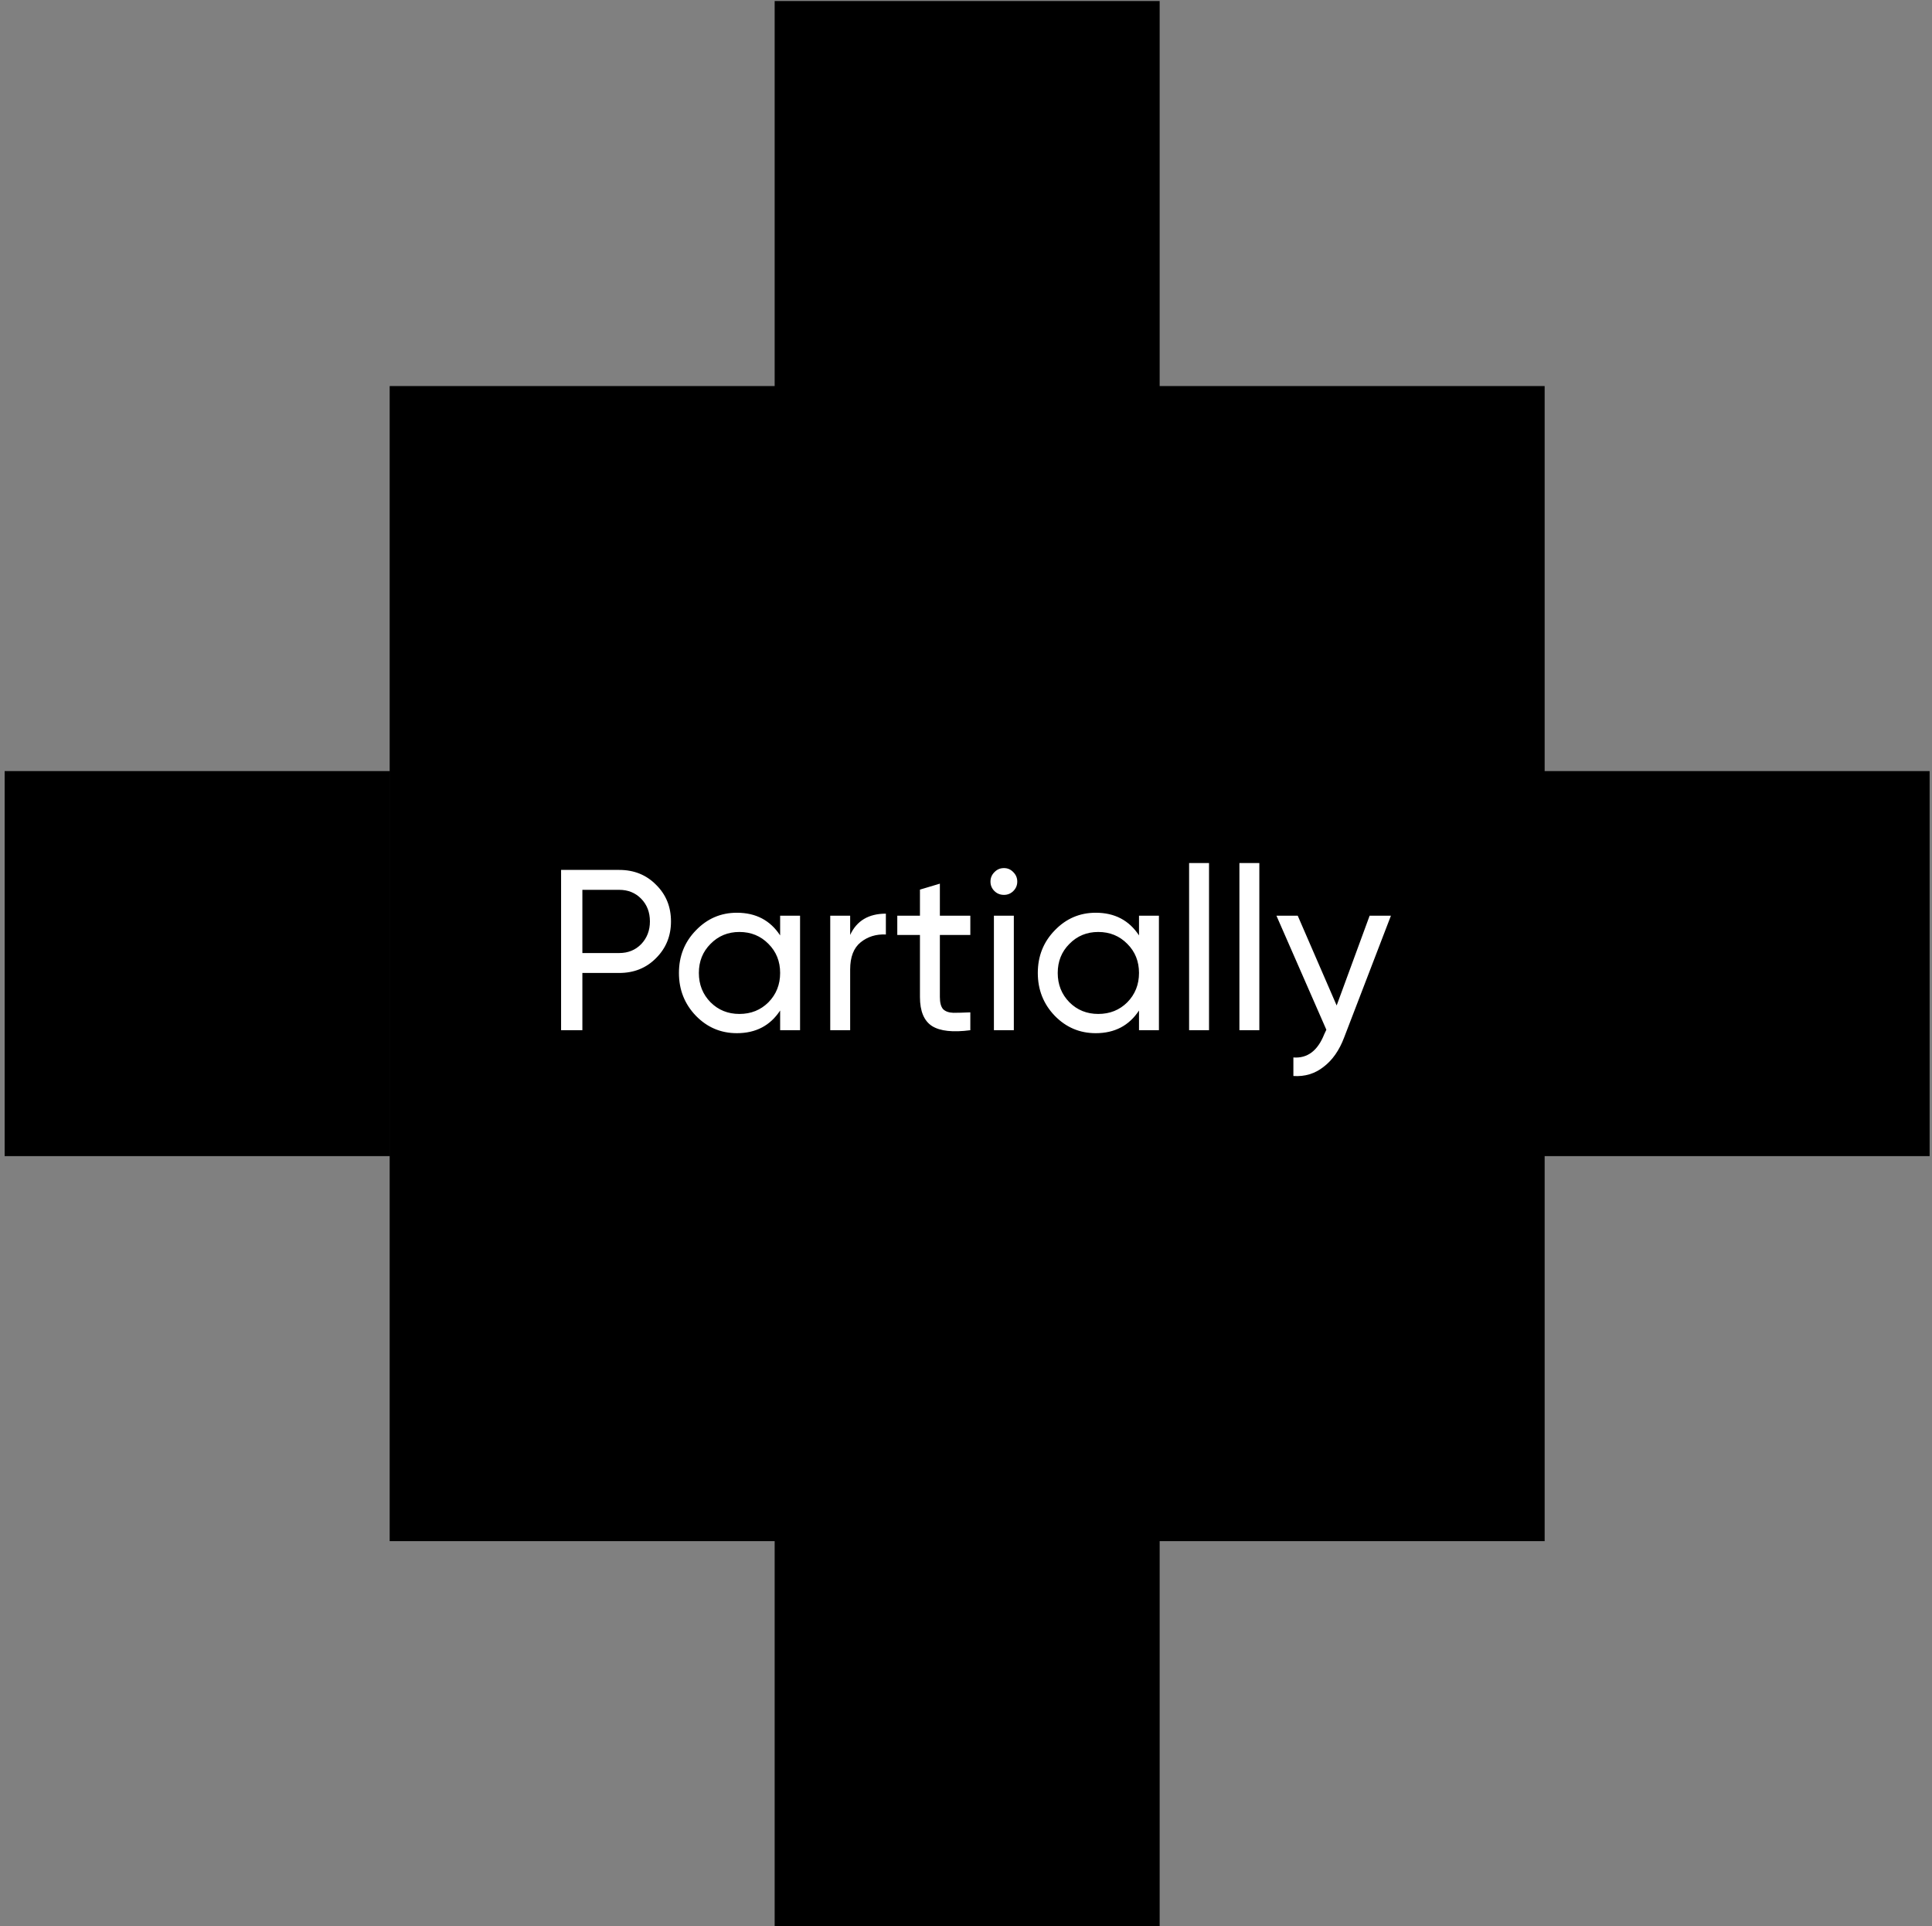 <svg width="323" height="322" viewBox="0 0 323 322" fill="none" xmlns="http://www.w3.org/2000/svg">
<rect x="0" y="0" width="323" height="322" fill="#808080" stroke="none"/>
<path fill-rule="evenodd" clip-rule="evenodd" d="M193.876 257.632V321.997L129.511 321.997V257.632H65.146V193.267H129.511V193.266H65.146V128.902V128.901V64.537H129.511V0.173L193.876 0.173V64.537H258.241V128.902H322.602V193.267H258.241V257.632H193.876ZM65.143 128.901V193.266H0.778L0.778 128.901H65.143Z" fill="black" style="fill:black;fill-opacity:1;"/>
<path d="M103.527 145.423C106.002 145.423 108.056 146.252 109.689 147.911C111.348 149.544 112.178 151.586 112.178 154.036C112.178 156.46 111.348 158.501 109.689 160.16C108.056 161.819 106.002 162.648 103.527 162.648H97.364V172.218H93.804V145.423H103.527ZM103.527 159.318C105.007 159.318 106.232 158.82 107.201 157.825C108.171 156.804 108.656 155.541 108.656 154.036C108.656 152.504 108.171 151.241 107.201 150.246C106.232 149.251 105.007 148.753 103.527 148.753H97.364V159.318H103.527ZM130.427 153.079H133.757V172.218H130.427V168.926C128.768 171.452 126.357 172.715 123.192 172.715C120.513 172.715 118.229 171.746 116.341 169.806C114.452 167.841 113.508 165.455 113.508 162.648C113.508 159.841 114.452 157.468 116.341 155.528C118.229 153.563 120.513 152.581 123.192 152.581C126.357 152.581 128.768 153.844 130.427 156.371V153.079ZM123.613 169.5C125.553 169.5 127.173 168.849 128.475 167.548C129.776 166.221 130.427 164.588 130.427 162.648C130.427 160.709 129.776 159.088 128.475 157.787C127.173 156.46 125.553 155.796 123.613 155.796C121.7 155.796 120.092 156.46 118.79 157.787C117.489 159.088 116.838 160.709 116.838 162.648C116.838 164.588 117.489 166.221 118.79 167.548C120.092 168.849 121.7 169.5 123.613 169.5ZM142.133 156.294C143.23 153.921 145.221 152.734 148.104 152.734V156.217C146.471 156.141 145.068 156.575 143.894 157.519C142.72 158.463 142.133 159.981 142.133 162.074V172.218H138.803V153.079H142.133V156.294ZM162.223 156.294H157.132V166.667C157.132 167.612 157.311 168.288 157.668 168.696C158.051 169.079 158.625 169.283 159.391 169.309C160.156 169.309 161.1 169.283 162.223 169.232V172.218C159.314 172.601 157.183 172.371 155.831 171.529C154.478 170.661 153.802 169.041 153.802 166.667V156.294H150.012V153.079H153.802V148.715L157.132 147.72V153.079H162.223V156.294ZM167.85 149.595C167.212 149.595 166.676 149.378 166.242 148.945C165.809 148.511 165.592 147.988 165.592 147.375C165.592 146.763 165.809 146.24 166.242 145.806C166.676 145.346 167.212 145.117 167.85 145.117C168.462 145.117 168.986 145.346 169.419 145.806C169.853 146.24 170.07 146.763 170.07 147.375C170.07 147.988 169.853 148.511 169.419 148.945C168.986 149.378 168.462 149.595 167.85 149.595ZM166.166 172.218V153.079H169.496V172.218H166.166ZM190.424 153.079H193.754V172.218H190.424V168.926C188.765 171.452 186.353 172.715 183.189 172.715C180.51 172.715 178.226 171.746 176.337 169.806C174.449 167.841 173.505 165.455 173.505 162.648C173.505 159.841 174.449 157.468 176.337 155.528C178.226 153.563 180.51 152.581 183.189 152.581C186.353 152.581 188.765 153.844 190.424 156.371V153.079ZM183.61 169.5C185.55 169.5 187.17 168.849 188.472 167.548C189.773 166.221 190.424 164.588 190.424 162.648C190.424 160.709 189.773 159.088 188.472 157.787C187.17 156.46 185.55 155.796 183.61 155.796C181.696 155.796 180.089 156.46 178.787 157.787C177.486 159.088 176.835 160.709 176.835 162.648C176.835 164.588 177.486 166.221 178.787 167.548C180.089 168.849 181.696 169.5 183.61 169.5ZM198.8 172.218V144.275H202.13V172.218H198.8ZM207.21 172.218V144.275H210.541V172.218H207.21ZM228.98 153.079H232.54L224.731 173.404C223.915 175.574 222.766 177.219 221.286 178.342C219.832 179.491 218.147 180.001 216.234 179.873V176.773C218.581 176.952 220.304 175.65 221.401 172.869L221.746 172.141L213.401 153.079H216.961L223.468 168.084L228.98 153.079Z" fill="white" style="fill:white;fill-opacity:1;"/>
</svg>
